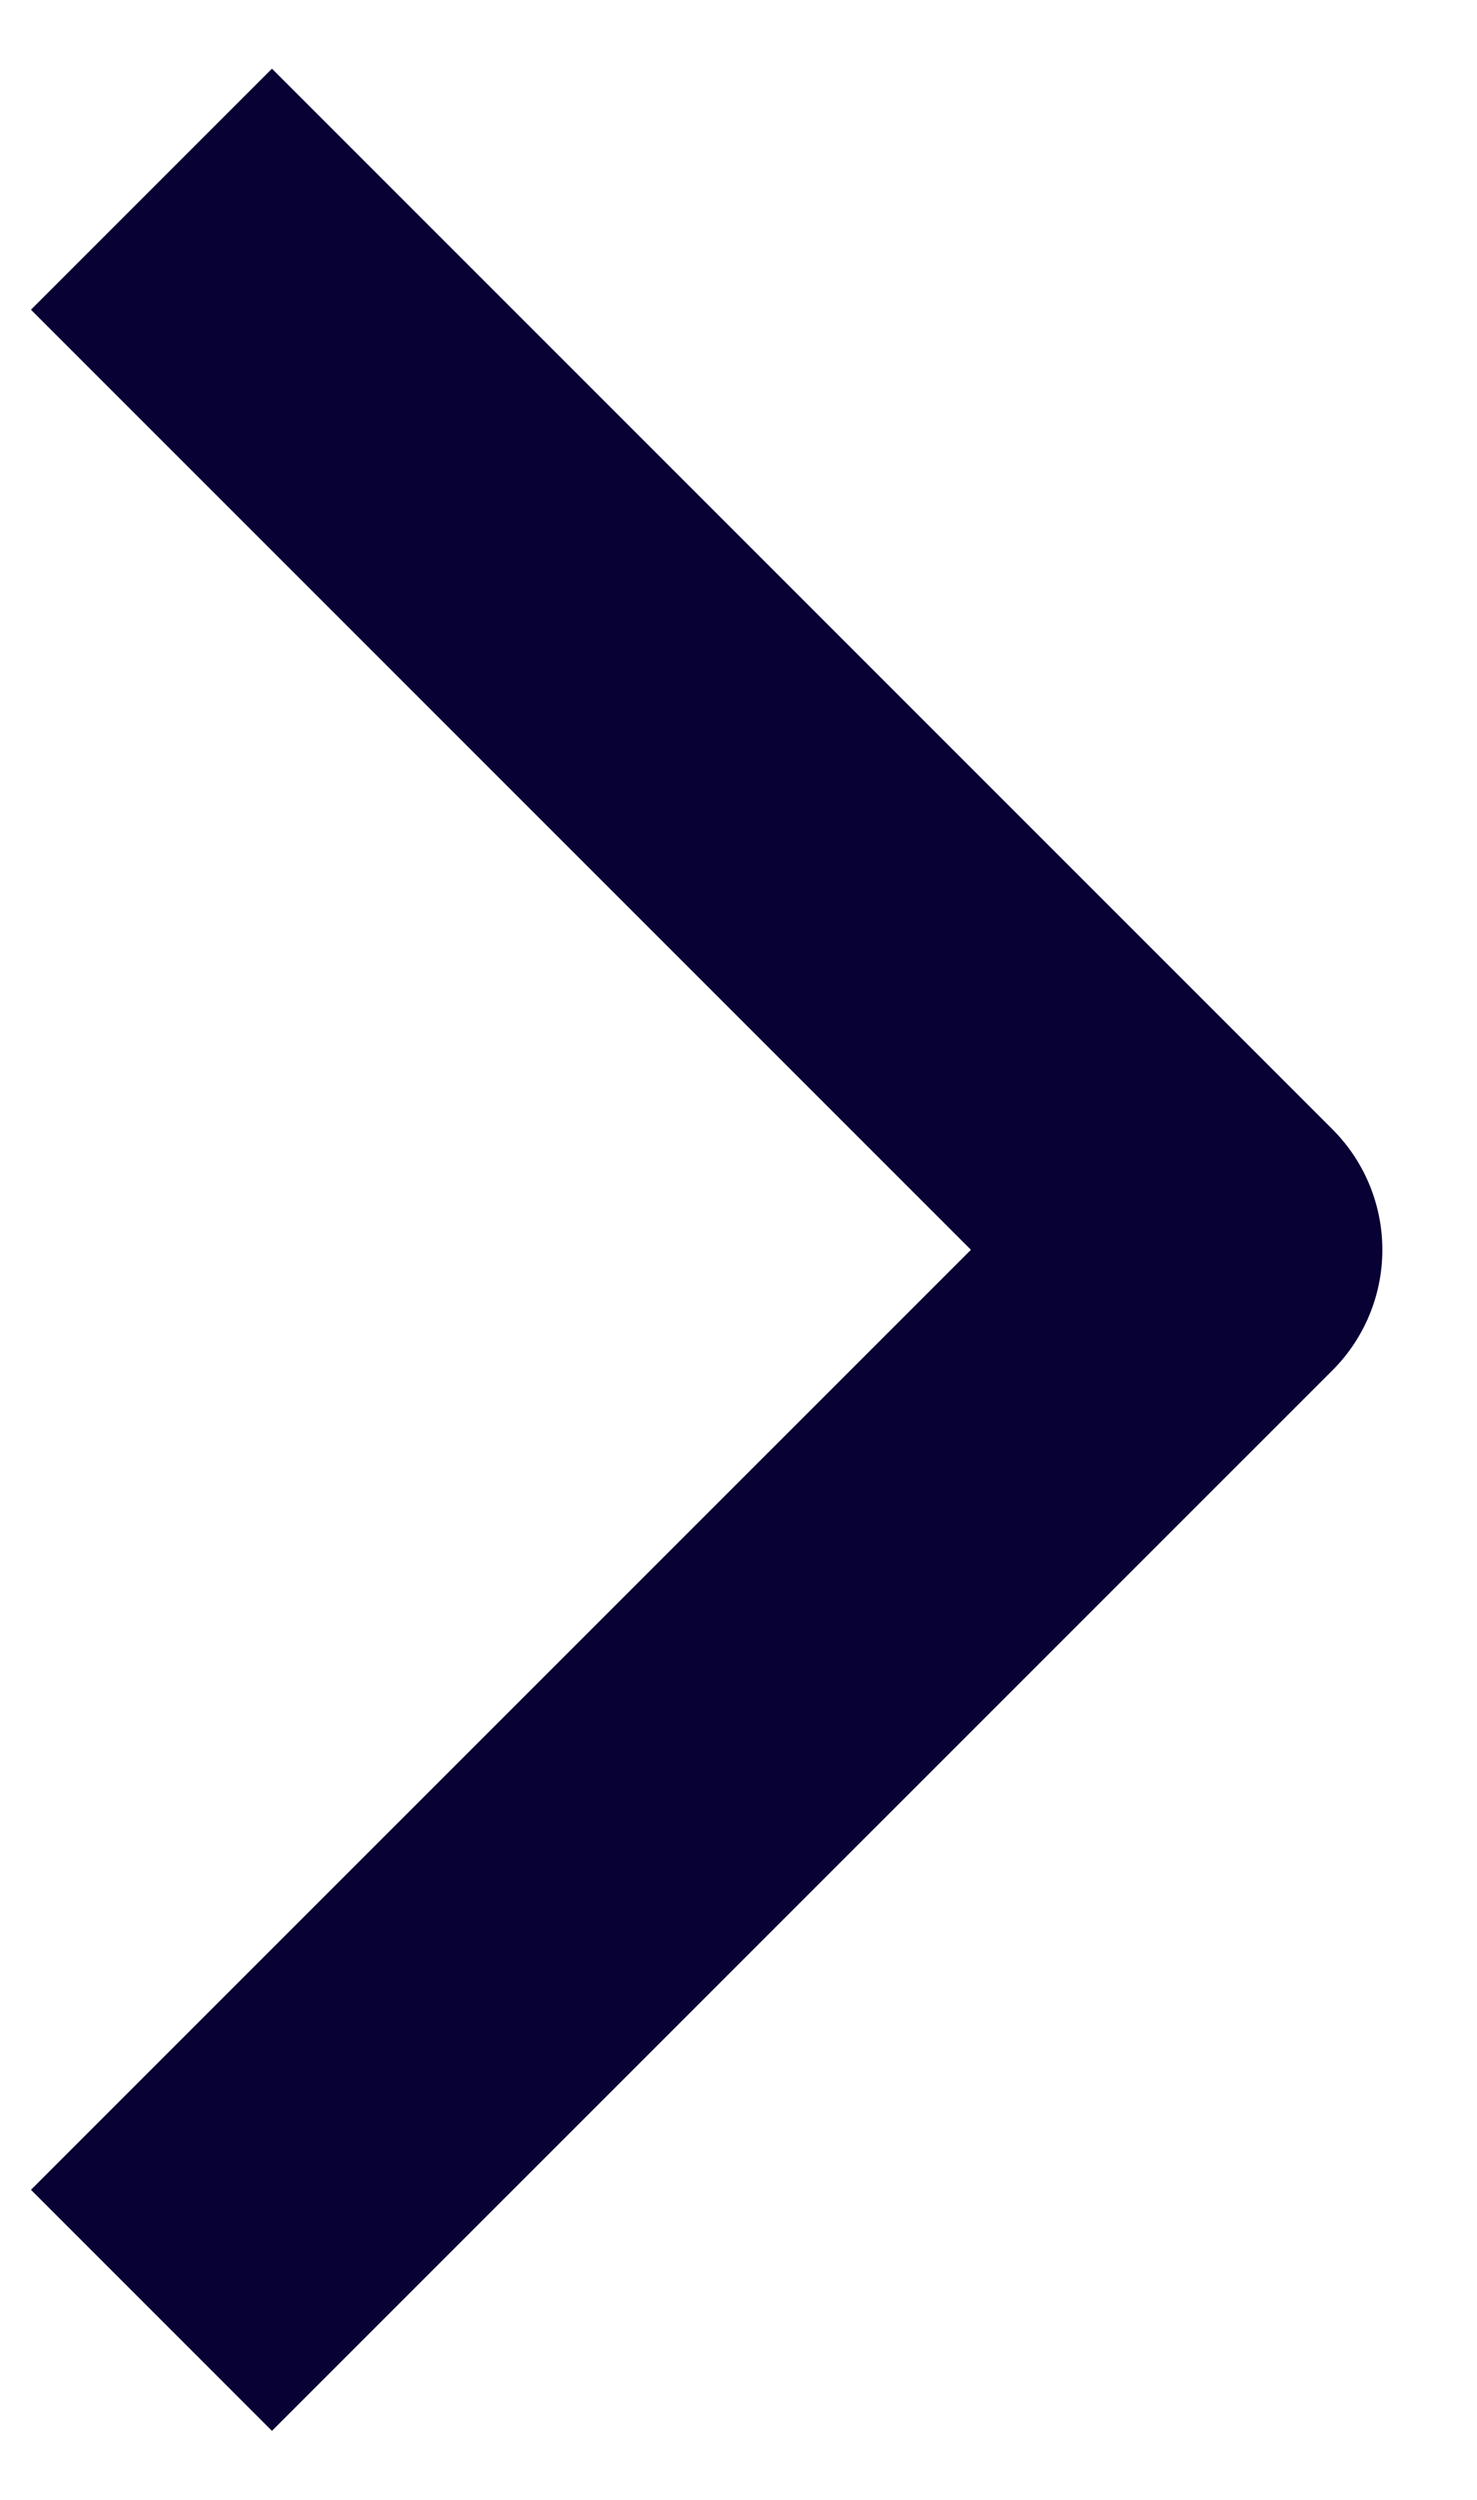 <svg width="13" height="22" viewBox="0 0 13 22" fill="none" xmlns="http://www.w3.org/2000/svg">
    <path d="M1.333 20.332L10.667 10.999L1.333 1.665" stroke="#070233" stroke-width="3" stroke-linejoin="round"/>
</svg>
